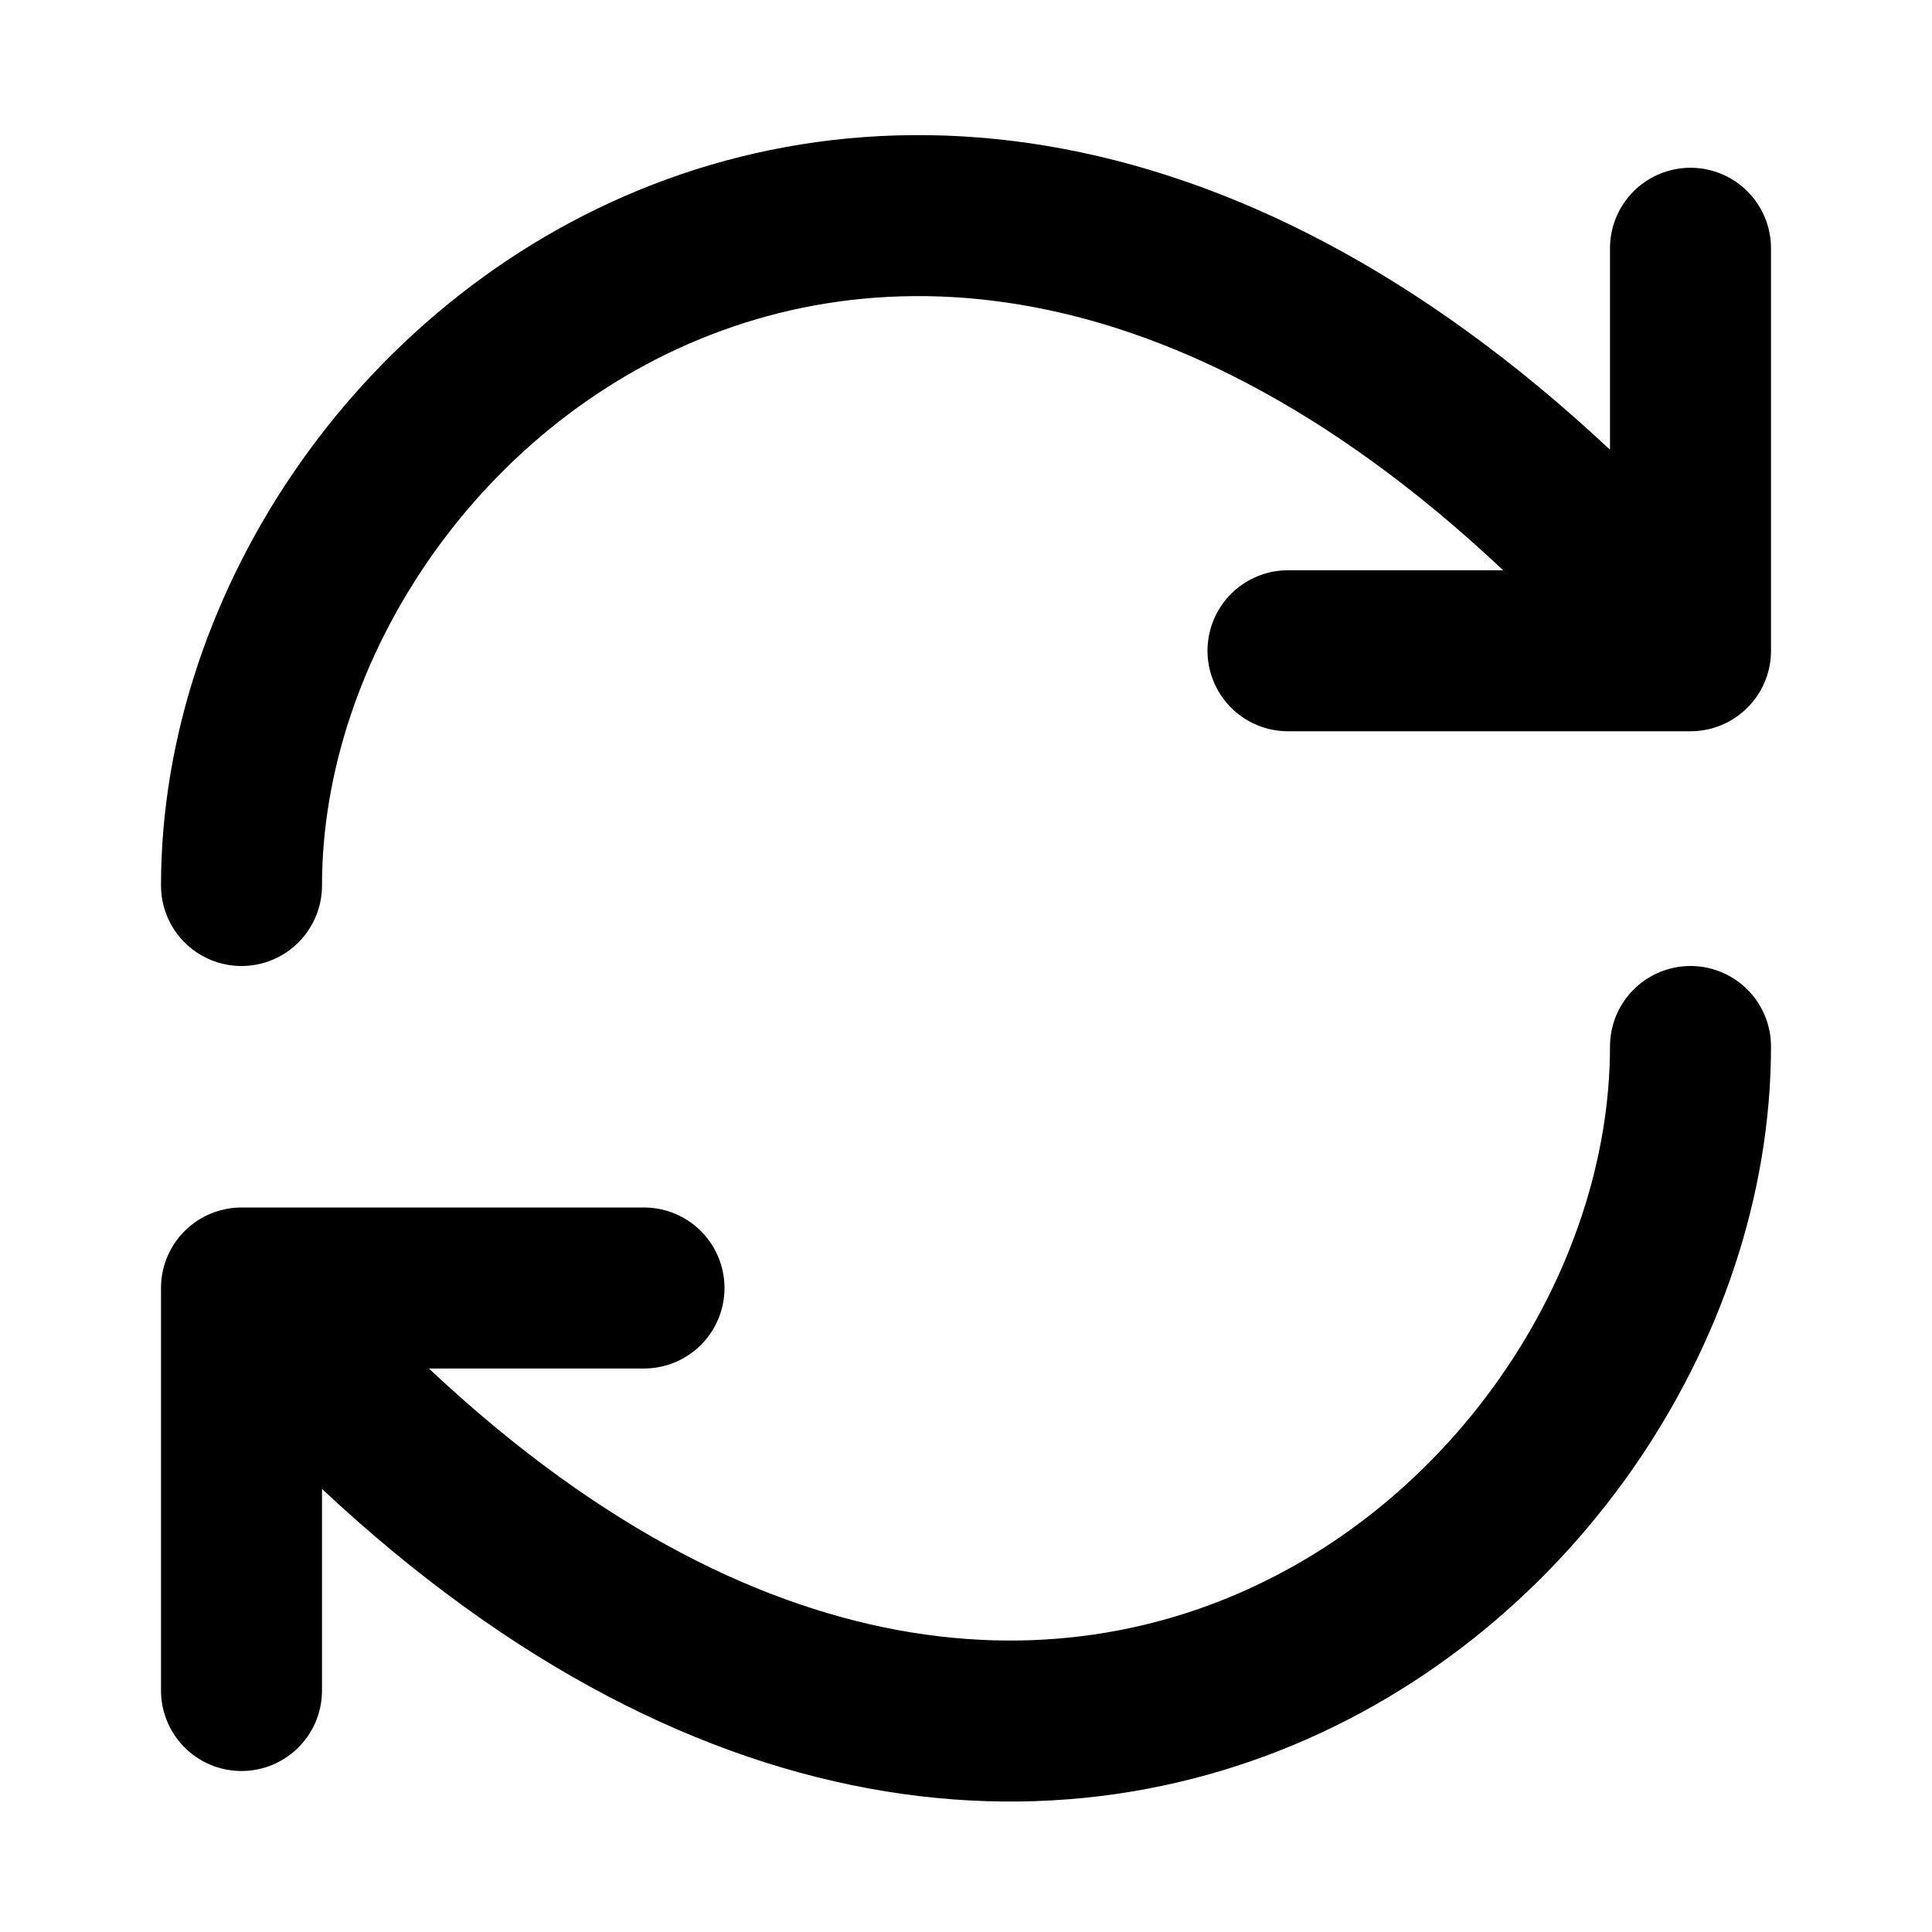 <svg width="24" height="24" viewBox="0 0 24 24" fill="none" xmlns="http://www.w3.org/2000/svg">
<rect width="24" height="24" fill="white"/>
<path d="M21 13C21 19.5 12 26.5 3 16M3 16L3 21M3 16H8M3 11C3 4.5 12 -2.416 21 8.084M21 8.084V3.084M21 8.084H16" stroke="black" stroke-width="2" stroke-linecap="round" stroke-linejoin="round"/>
</svg>
